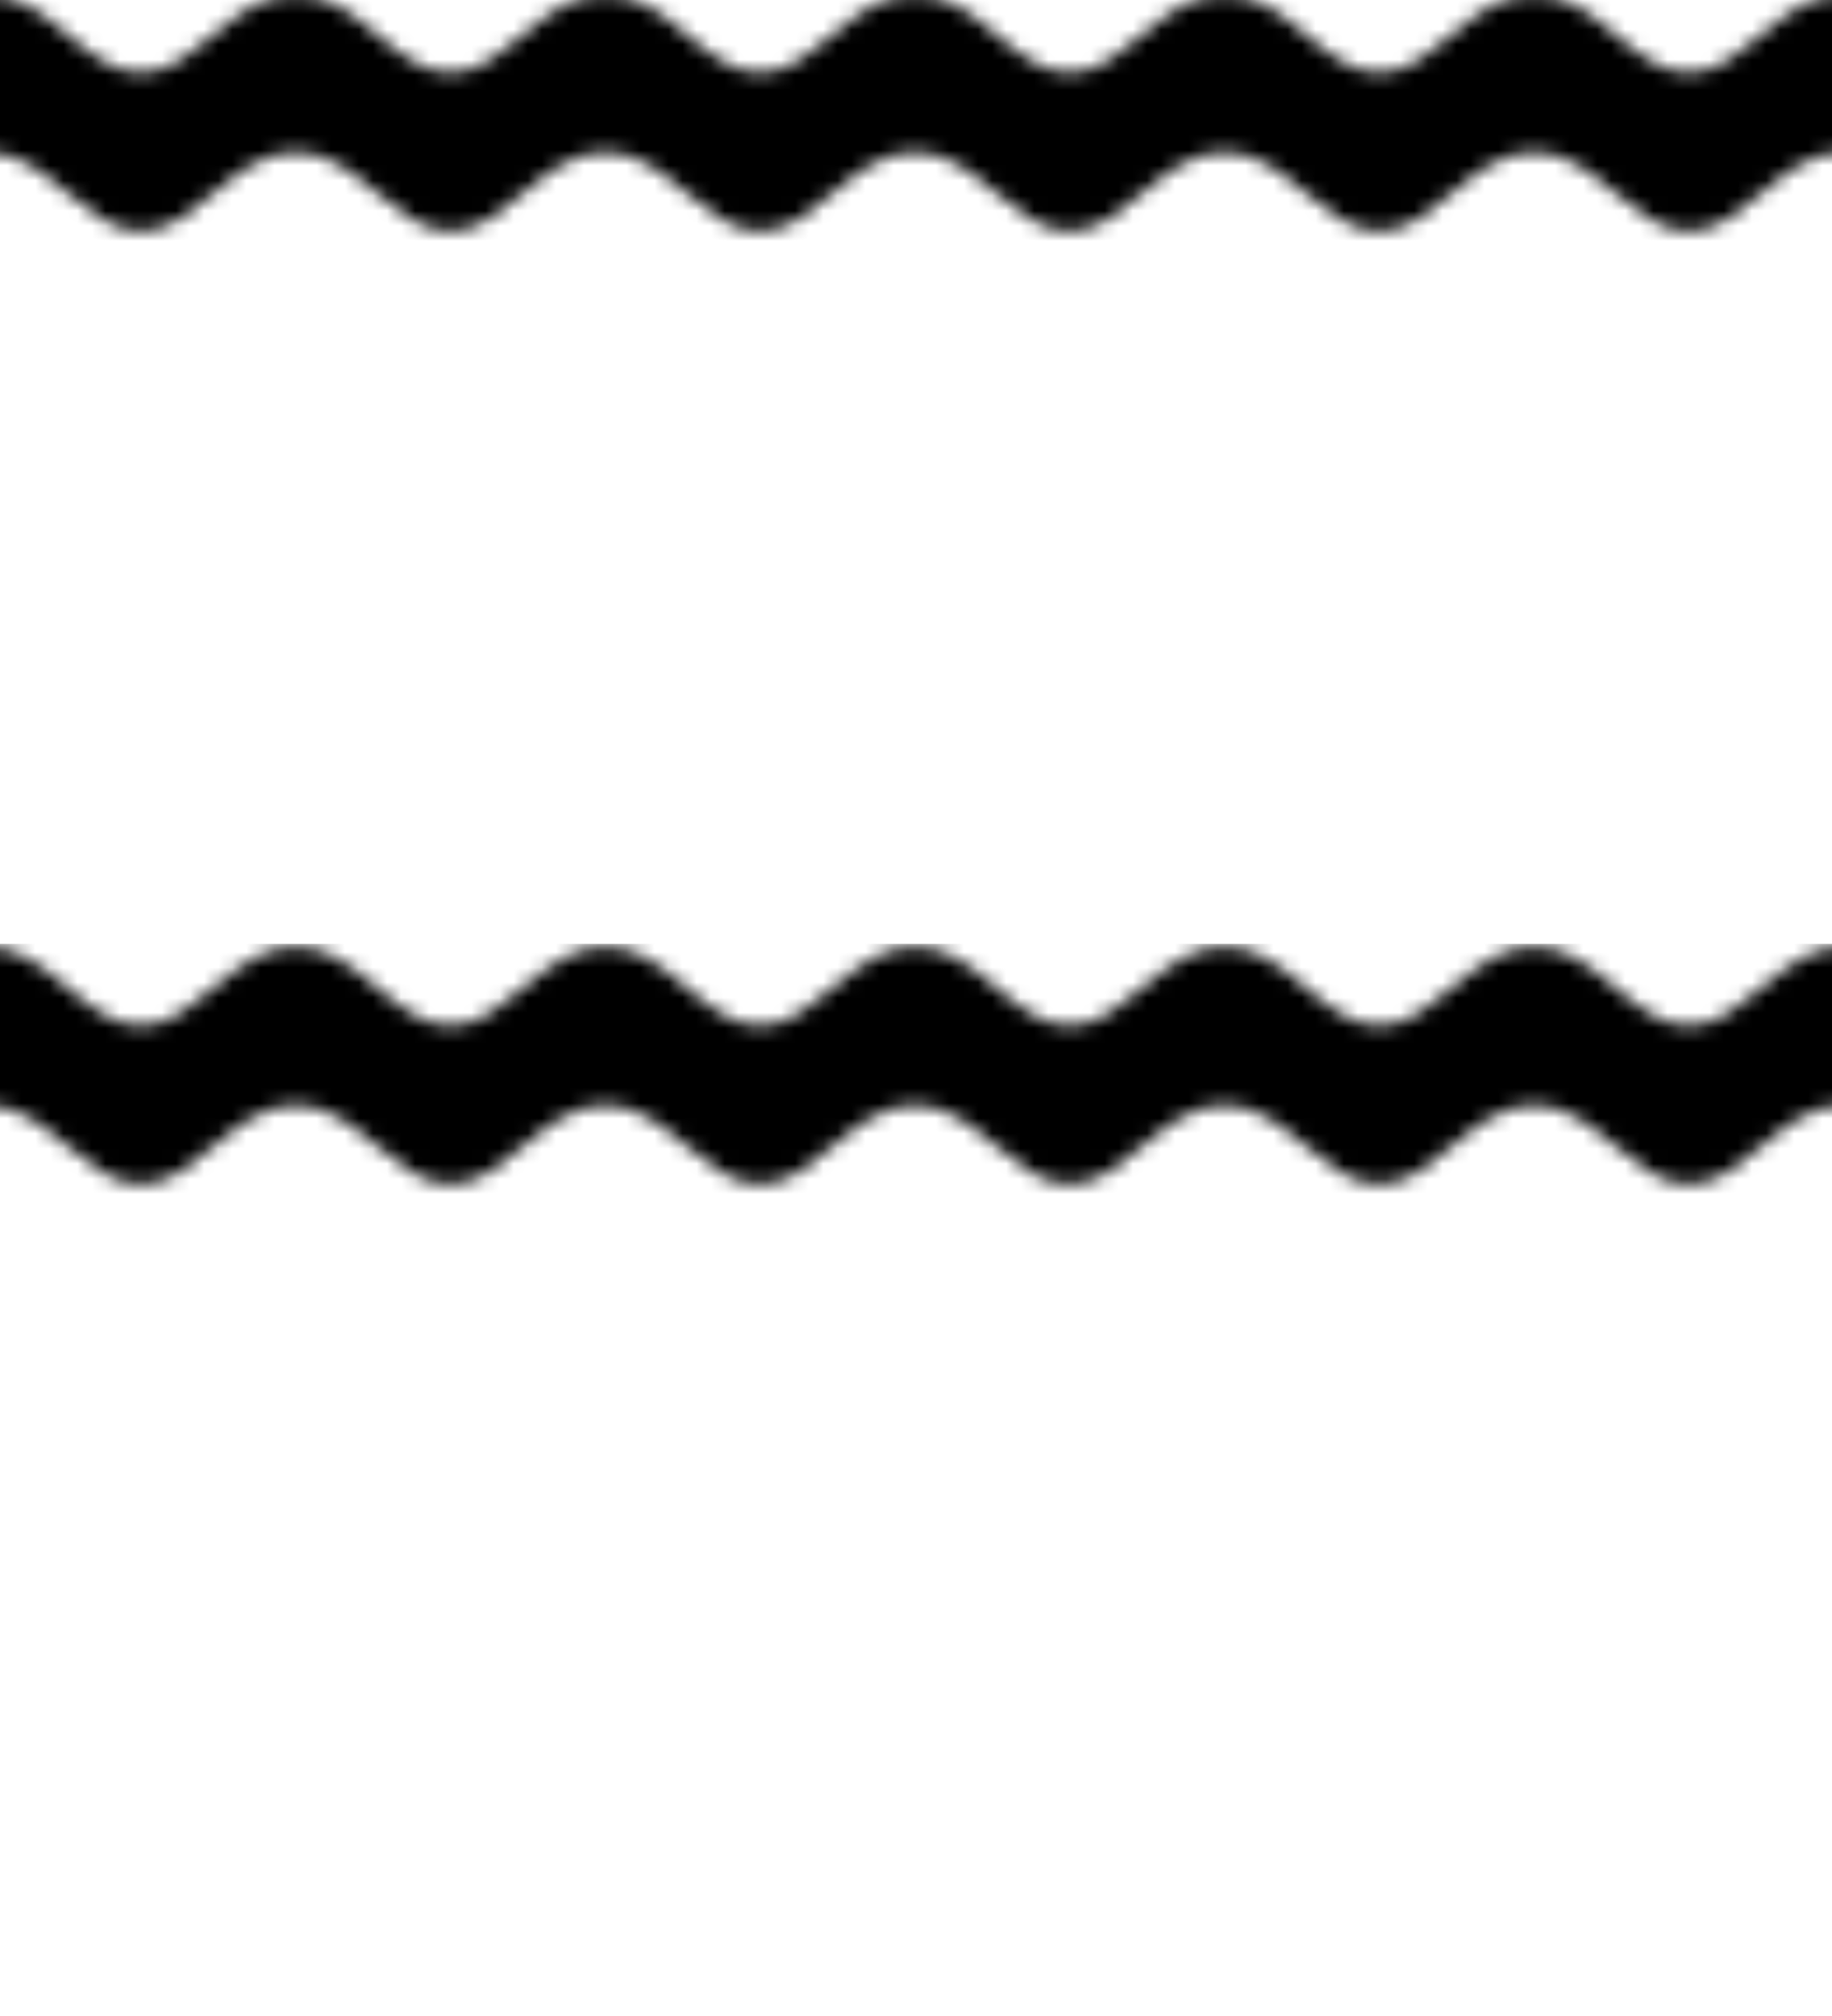 <?xml version="1.0" encoding="UTF-8"?>
<svg version="1.1" viewBox="0 0 100 110" xmlns="http://www.w3.org/2000/svg" xmlns:cc="http://creativecommons.org/ns#" xmlns:dc="http://purl.org/dc/elements/1.1/" xmlns:rdf="http://www.w3.org/1999/02/22-rdf-syntax-ns#" xmlns:xlink="http://www.w3.org/1999/xlink">
 <defs>
  <pattern id="pattern1847" patternTransform="matrix(.768 0 0 .825 49.93 -2.115)" xlink:href="#pattern1835"/>
  <pattern id="pattern1835" patternTransform="matrix(.768 0 0 .825 49.93 13.88)" xlink:href="#pattern1833"/>
  <pattern id="pattern1833" width="22" height="20" patternTransform="translate(39 45)" patternUnits="userSpaceOnUse">
   <g transform="translate(-39 -45)">
    <rect x="39" y="47.14" width="22" height="15.71" fill="none"/>
    <path d="m39 57.62c4.45 0 7.038 5.238 11 5.238s6.55-5.238 11-5.238v-10.48c-4.45 0-7.015 5.238-11 5.238s-6.55-5.238-11-5.238z" style="paint-order:markers stroke fill"/>
    <rect x="39" y="45" width="22" height="20" opacity="0" stroke-width="11.28" style="paint-order:stroke fill markers"/>
   </g>
  </pattern>
 </defs>
 <rect id="use1839" x="-3.729" y="-.5" width="107.5" height="13.75" fill="url(#pattern1847)" style="paint-order:markers stroke fill"/>
 <use id="use1853" transform="translate(0,26)" width="100%" height="100%" xlink:href="#use1839"/>
 <use id="use1855" transform="translate(0,26)" width="100%" height="100%" xlink:href="#use1853"/>
 <use transform="translate(0,26)" width="100%" height="100%" xlink:href="#use1855"/>
</svg>
